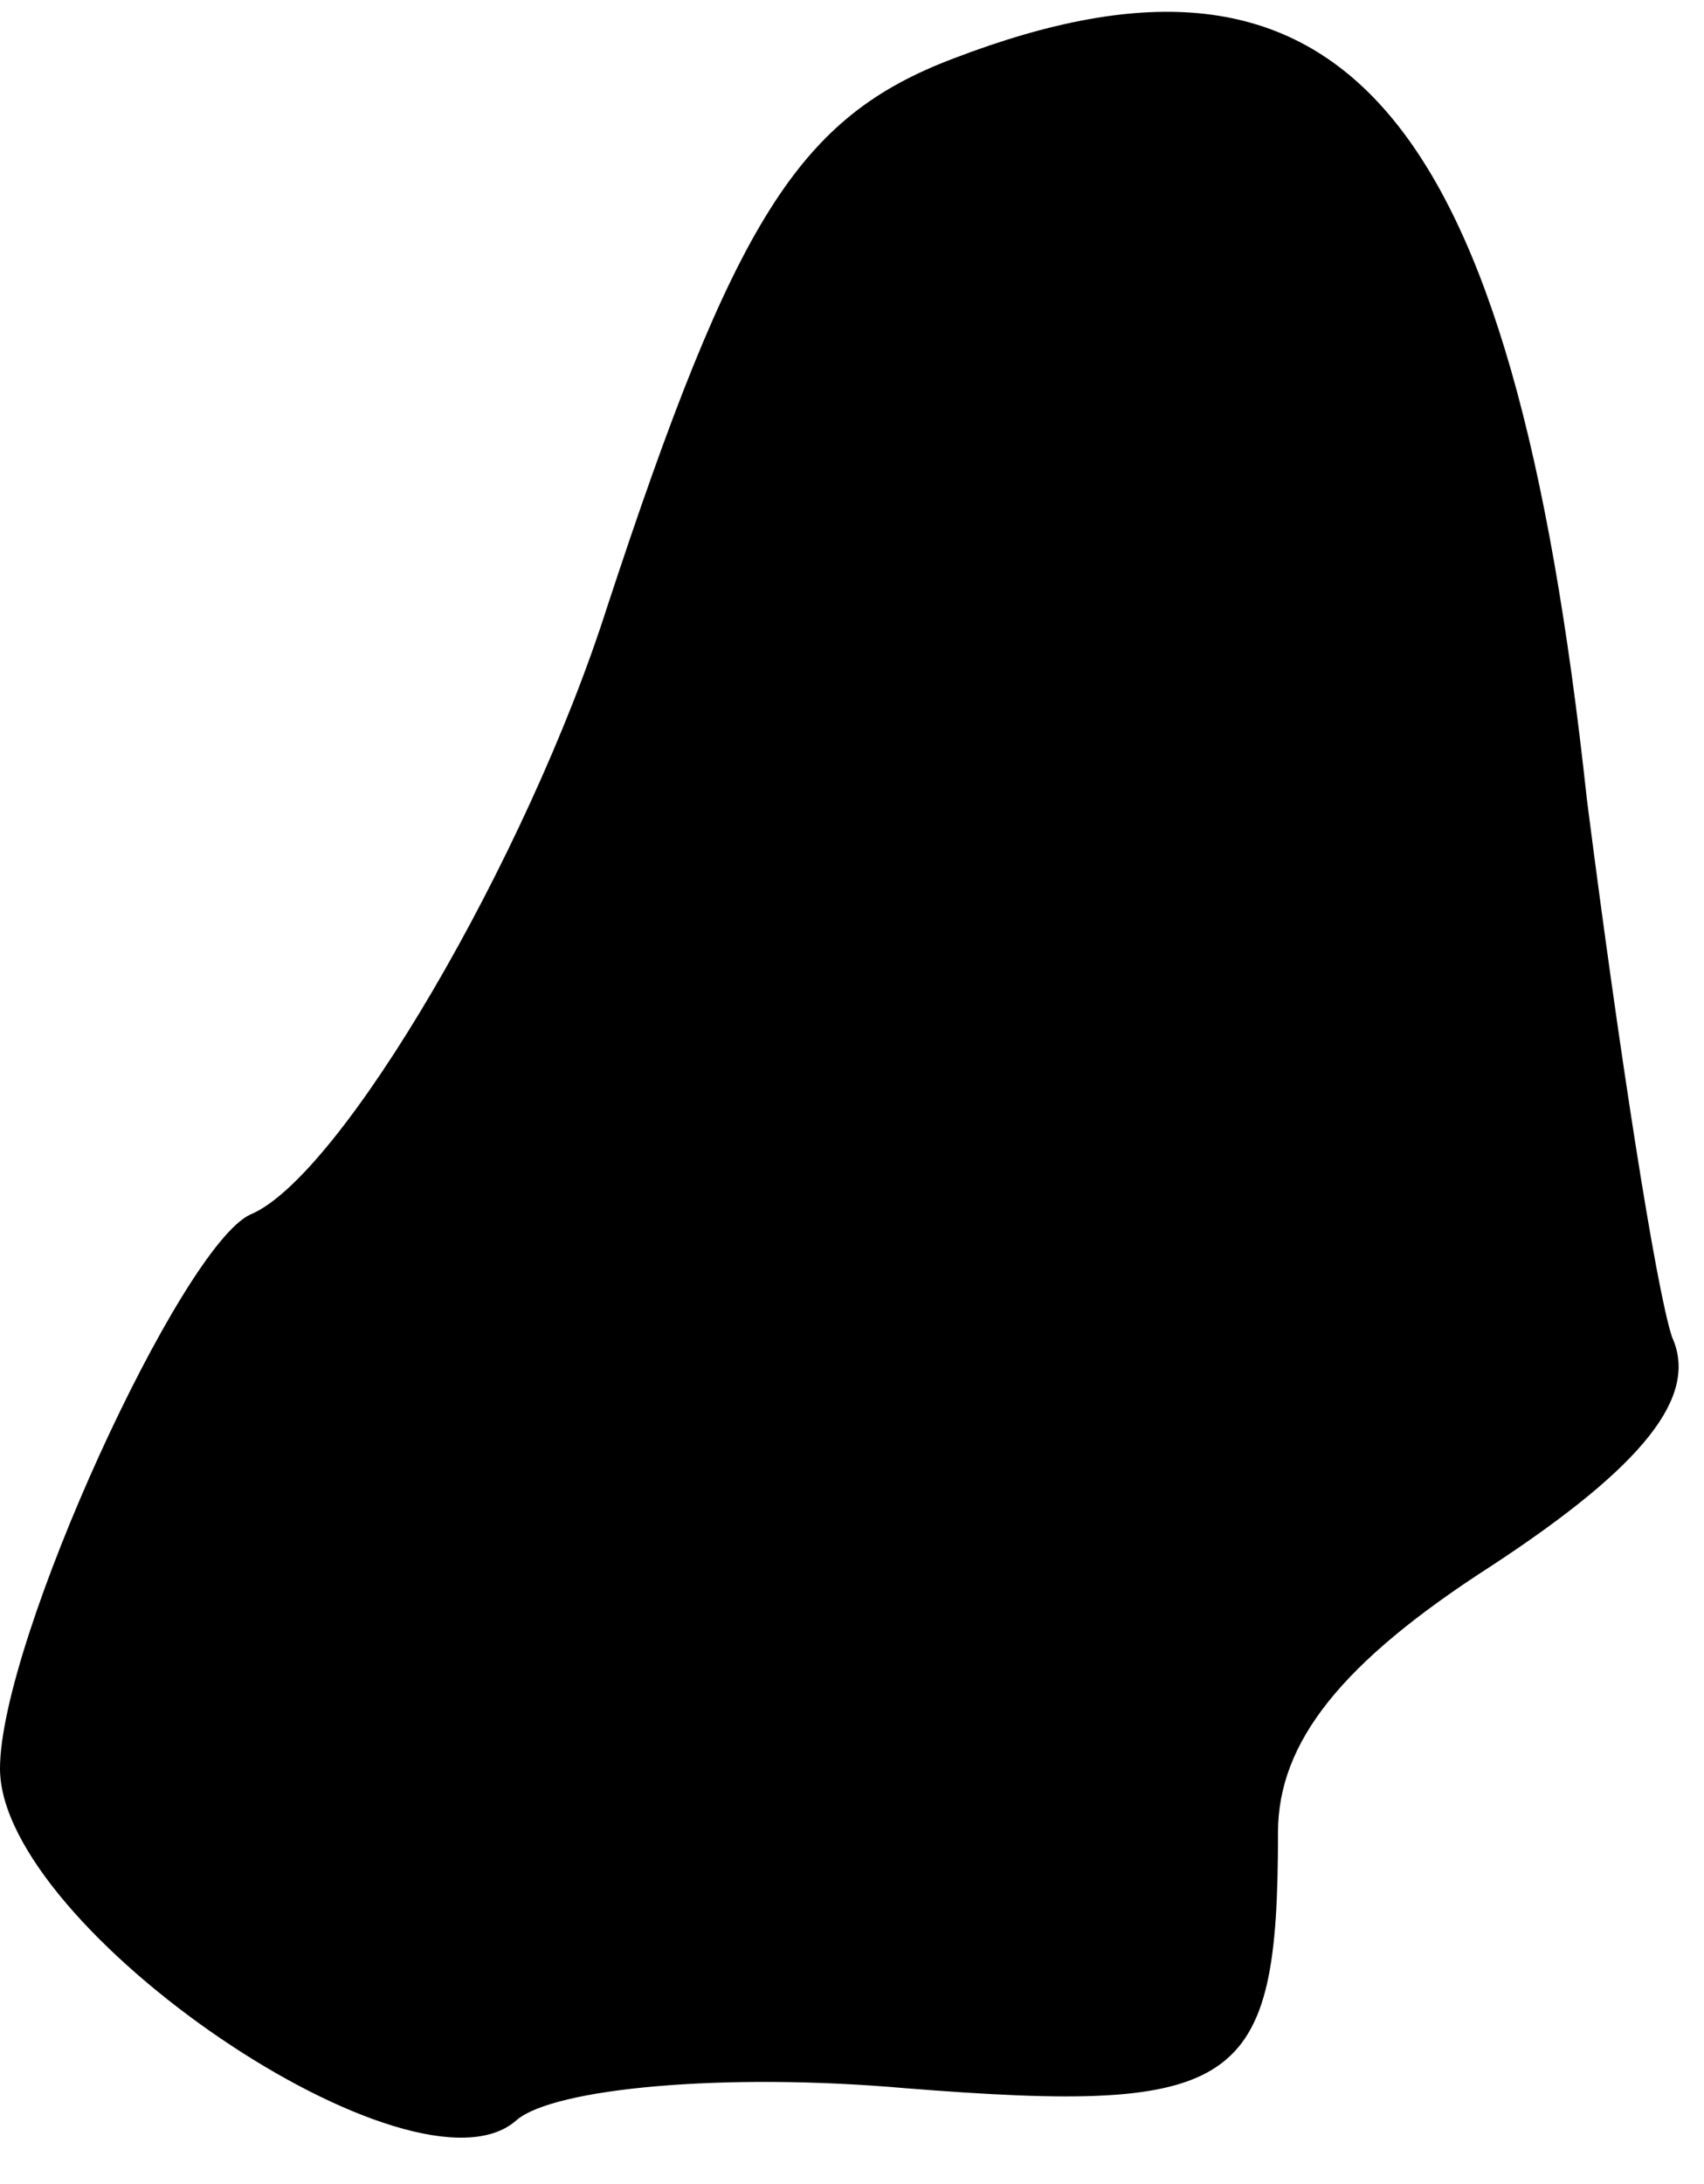<?xml version="1.0" standalone="no"?>
<!DOCTYPE svg PUBLIC "-//W3C//DTD SVG 20010904//EN"
 "http://www.w3.org/TR/2001/REC-SVG-20010904/DTD/svg10.dtd">
<svg version="1.0" xmlns="http://www.w3.org/2000/svg"
 width="32pt" height="41pt" viewBox="0 0 32 41"
 preserveAspectRatio="xMidYMid meet">
<g transform="translate(0,41) scale(0.1,-0.1)"
fill="#000000" stroke="none">
<path fill="#000000" stroke="none" d="M179 399 c-29 -11 -41 -30 -65 -103
-15 -47 -50 -107 -67 -114 -13 -6 -47 -80 -47 -104 0 -30 78 -83 97 -66 7 6
39 9 73 6 63 -5 70 0 70 48 0 17 12 32 40 50 29 19 39 32 34 43 -3 9 -10 54
-16 101 -14 130 -46 167 -119 139z"/>
</g>
</svg>
